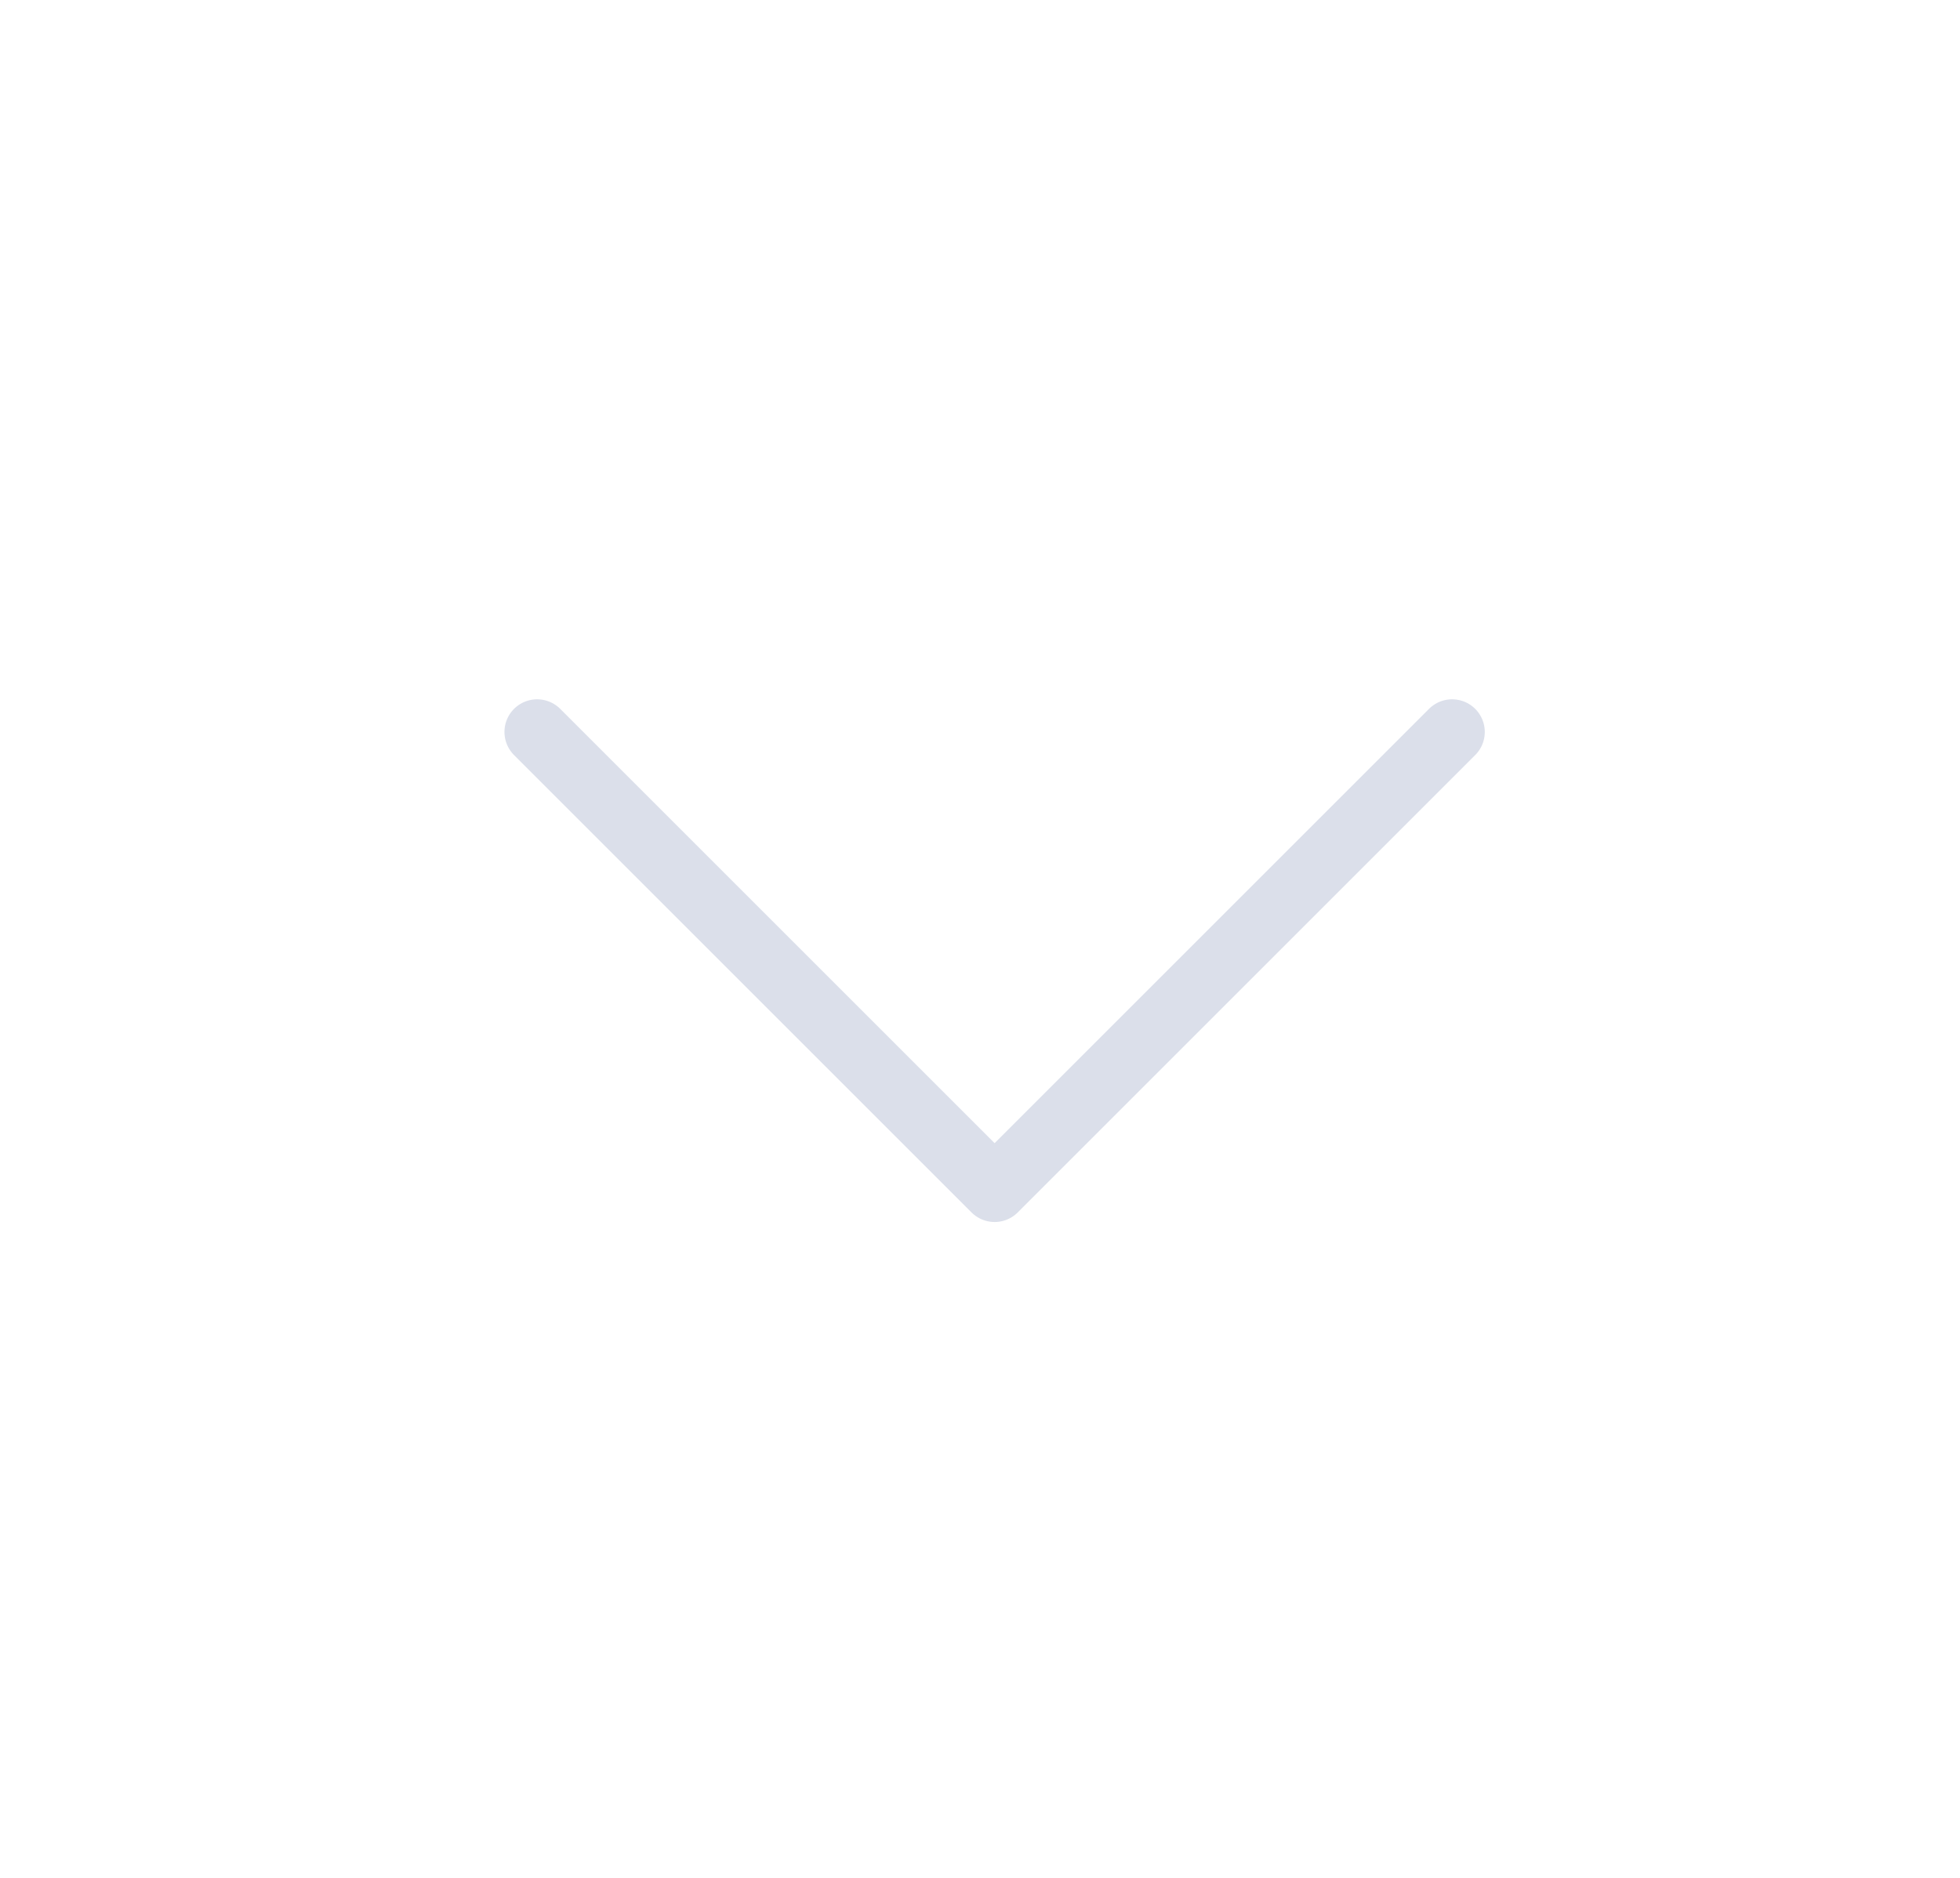 <svg width="24" height="23" viewBox="0 0 24 23" fill="none" xmlns="http://www.w3.org/2000/svg">
<path d="M6.577 8.965L12.179 14.567L17.781 8.965" stroke="#DBDFEA" stroke-width="0.8" stroke-linecap="round" stroke-linejoin="round"/>
</svg>
